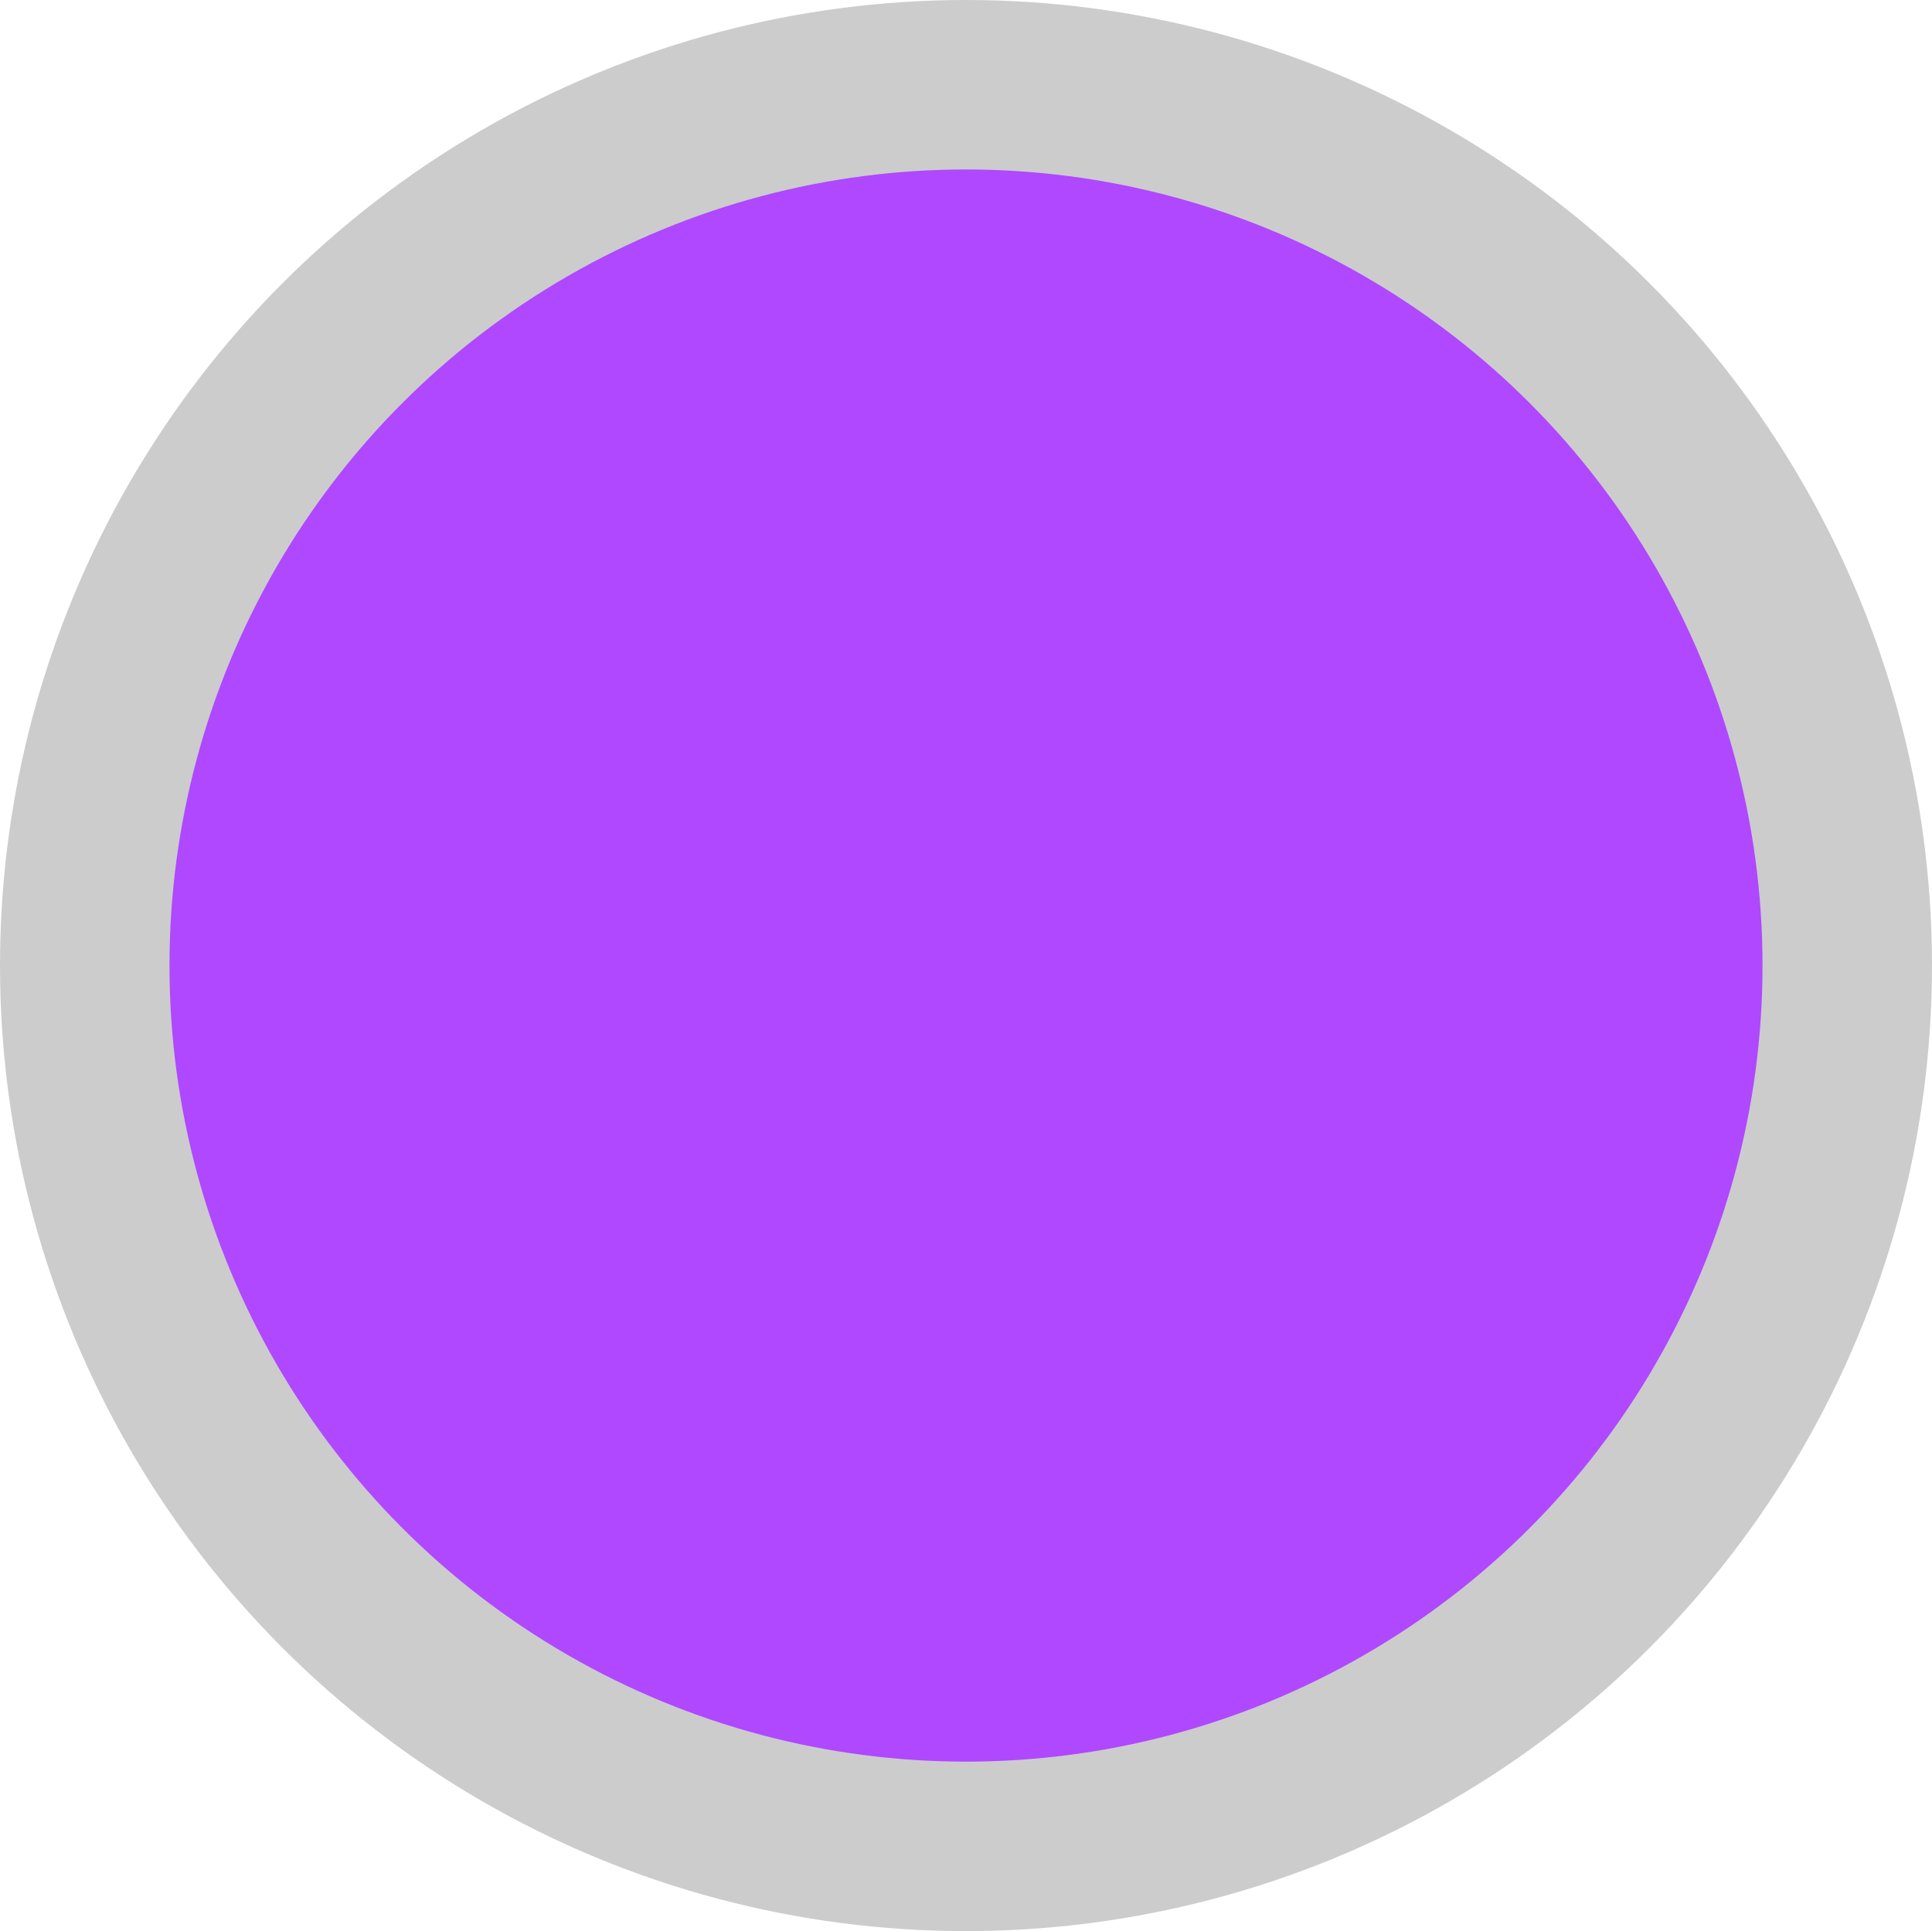 <svg id="Layer_1" data-name="Layer 1" xmlns="http://www.w3.org/2000/svg" viewBox="0 0 34.198 34.187">
  <defs>
    <style>
      .cls-1 {
        fill: #af48ff;
        stroke: #ccc;
        stroke-miterlimit: 10;
        stroke-width: 3px;
      }
    </style>
  </defs>
  <title>1cff1fe1-5de8-4639-983c-e0b9eb38d5fe</title>
  <ellipse class="cls-1" cx="17.099" cy="17.093" rx="15.599" ry="15.593"/>
</svg>
